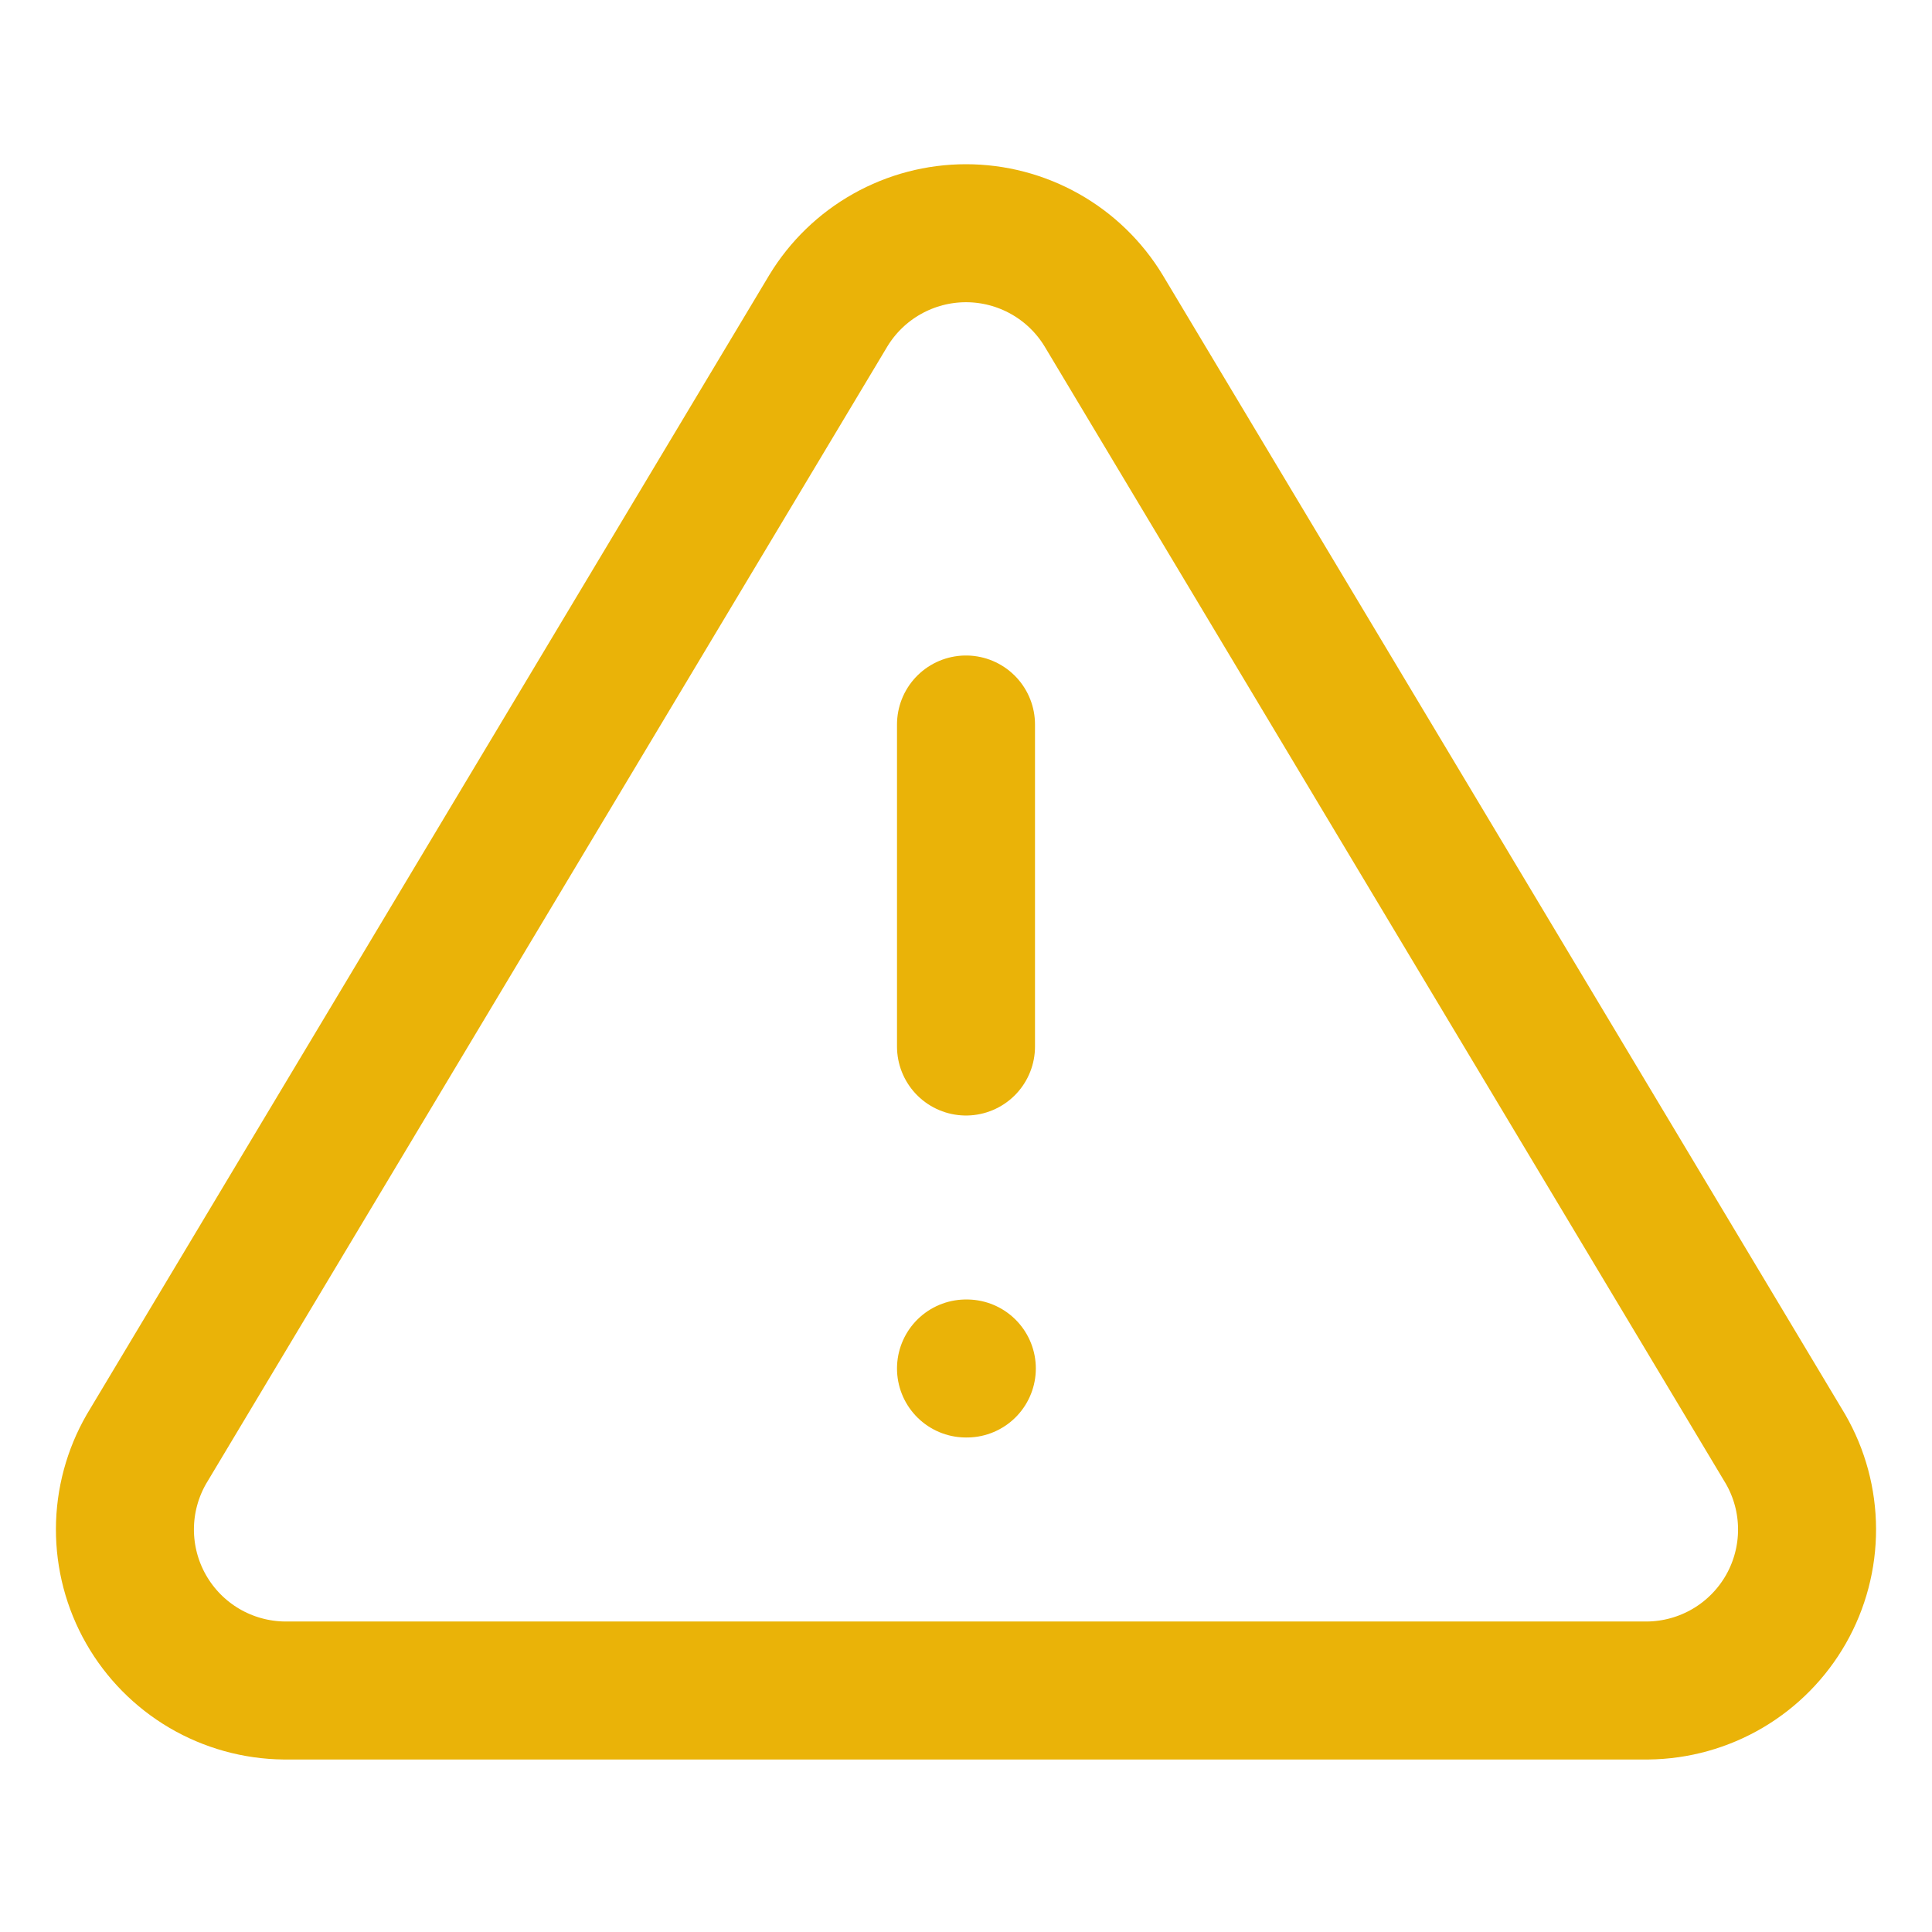 <svg width="70" height="70" viewBox="0 0 70 70" fill="none" xmlns="http://www.w3.org/2000/svg">
	<path
		d="M30.012 11.258L5.308 52.5C4.799 53.382 4.529 54.382 4.526 55.401C4.524 56.419 4.787 57.421 5.292 58.306C5.796 59.191 6.524 59.928 7.401 60.445C8.279 60.961 9.277 61.239 10.296 61.25H59.704C60.722 61.239 61.72 60.961 62.598 60.445C63.476 59.928 64.203 59.191 64.708 58.306C65.212 57.421 65.476 56.419 65.473 55.401C65.47 54.382 65.201 53.382 64.691 52.5L39.987 11.258C39.467 10.401 38.735 9.692 37.862 9.201C36.988 8.709 36.002 8.45 35 8.45C33.997 8.45 33.012 8.709 32.138 9.201C31.264 9.692 30.532 10.401 30.012 11.258Z"
		stroke="#EAB308" stroke-width="5" stroke-linecap="round" stroke-linejoin="round" />
	<path d="M35 26.25V37.917" stroke="#EAB308" stroke-width="5" stroke-linecap="round" stroke-linejoin="round" />
	<path d="M35 49.583H35.03" stroke="#EAB308" stroke-width="5" stroke-linecap="round" stroke-linejoin="round" />
</svg>